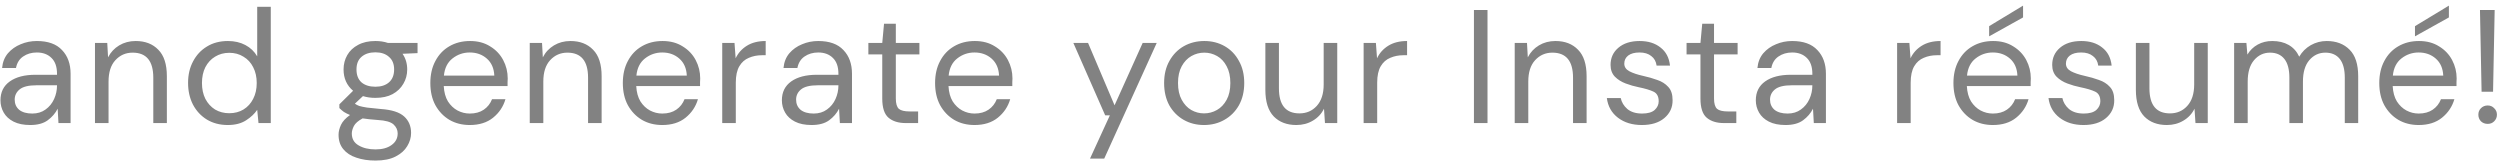 <svg width="325" height="21" viewBox="0 0 325 21" fill="none" xmlns="http://www.w3.org/2000/svg">
<path d="M3.926 16.252C3.058 16.252 2.337 16.105 1.763 15.811C1.189 15.517 0.762 15.125 0.482 14.635C0.202 14.145 0.062 13.613 0.062 13.039C0.062 11.975 0.468 11.156 1.28 10.582C2.092 10.008 3.198 9.721 4.598 9.721H7.412V9.595C7.412 8.685 7.174 7.999 6.698 7.537C6.222 7.061 5.585 6.823 4.787 6.823C4.101 6.823 3.506 6.998 3.002 7.348C2.512 7.684 2.204 8.181 2.078 8.839H0.272C0.342 8.083 0.594 7.446 1.028 6.928C1.476 6.41 2.029 6.018 2.687 5.752C3.345 5.472 4.045 5.332 4.787 5.332C6.243 5.332 7.335 5.724 8.063 6.508C8.805 7.278 9.176 8.307 9.176 9.595V16H7.601L7.496 14.131C7.202 14.719 6.768 15.223 6.194 15.643C5.634 16.049 4.878 16.252 3.926 16.252ZM4.199 14.761C4.871 14.761 5.445 14.586 5.921 14.236C6.411 13.886 6.782 13.431 7.034 12.871C7.286 12.311 7.412 11.723 7.412 11.107V11.086H4.745C3.709 11.086 2.974 11.268 2.54 11.632C2.12 11.982 1.91 12.423 1.91 12.955C1.91 13.501 2.106 13.942 2.498 14.278C2.904 14.6 3.471 14.761 4.199 14.761ZM12.347 16V5.584H13.943L14.048 7.453C14.384 6.795 14.867 6.277 15.497 5.899C16.127 5.521 16.841 5.332 17.639 5.332C18.871 5.332 19.851 5.71 20.579 6.466C21.321 7.208 21.692 8.356 21.692 9.91V16H19.928V10.099C19.928 7.929 19.032 6.844 17.24 6.844C16.344 6.844 15.595 7.173 14.993 7.831C14.405 8.475 14.111 9.399 14.111 10.603V16H12.347ZM29.615 16.252C28.579 16.252 27.669 16.014 26.885 15.538C26.115 15.062 25.513 14.411 25.079 13.585C24.659 12.759 24.449 11.821 24.449 10.771C24.449 9.721 24.666 8.79 25.1 7.978C25.534 7.152 26.136 6.508 26.906 6.046C27.676 5.57 28.586 5.332 29.636 5.332C30.49 5.332 31.246 5.507 31.904 5.857C32.562 6.207 33.073 6.697 33.437 7.327V0.88H35.201V16H33.605L33.437 14.278C33.101 14.782 32.618 15.237 31.988 15.643C31.358 16.049 30.567 16.252 29.615 16.252ZM29.804 14.719C30.504 14.719 31.12 14.558 31.652 14.236C32.198 13.9 32.618 13.438 32.912 12.85C33.22 12.262 33.374 11.576 33.374 10.792C33.374 10.008 33.22 9.322 32.912 8.734C32.618 8.146 32.198 7.691 31.652 7.369C31.12 7.033 30.504 6.865 29.804 6.865C29.118 6.865 28.502 7.033 27.956 7.369C27.424 7.691 27.004 8.146 26.696 8.734C26.402 9.322 26.255 10.008 26.255 10.792C26.255 11.576 26.402 12.262 26.696 12.85C27.004 13.438 27.424 13.9 27.956 14.236C28.502 14.558 29.118 14.719 29.804 14.719ZM48.8 12.724C48.212 12.724 47.673 12.647 47.183 12.493L46.133 13.48C46.287 13.592 46.476 13.69 46.7 13.774C46.938 13.844 47.274 13.914 47.708 13.984C48.142 14.04 48.751 14.103 49.535 14.173C50.935 14.271 51.936 14.593 52.538 15.139C53.14 15.685 53.441 16.399 53.441 17.281C53.441 17.883 53.273 18.457 52.937 19.003C52.615 19.549 52.111 19.997 51.425 20.347C50.753 20.697 49.885 20.872 48.821 20.872C47.883 20.872 47.05 20.746 46.322 20.494C45.594 20.256 45.027 19.885 44.621 19.381C44.215 18.891 44.012 18.268 44.012 17.512C44.012 17.12 44.117 16.693 44.327 16.231C44.537 15.783 44.929 15.356 45.503 14.95C45.195 14.824 44.929 14.691 44.705 14.551C44.495 14.397 44.299 14.229 44.117 14.047V13.564L45.902 11.8C45.076 11.1 44.663 10.176 44.663 9.028C44.663 8.342 44.824 7.719 45.146 7.159C45.468 6.599 45.937 6.158 46.553 5.836C47.169 5.5 47.918 5.332 48.8 5.332C49.402 5.332 49.948 5.416 50.438 5.584H54.281V6.907L52.328 6.991C52.734 7.579 52.937 8.258 52.937 9.028C52.937 9.714 52.769 10.337 52.433 10.897C52.111 11.457 51.642 11.905 51.026 12.241C50.424 12.563 49.682 12.724 48.8 12.724ZM48.8 11.275C49.542 11.275 50.13 11.086 50.564 10.708C51.012 10.316 51.236 9.756 51.236 9.028C51.236 8.314 51.012 7.768 50.564 7.39C50.13 6.998 49.542 6.802 48.8 6.802C48.044 6.802 47.442 6.998 46.994 7.39C46.56 7.768 46.343 8.314 46.343 9.028C46.343 9.756 46.56 10.316 46.994 10.708C47.442 11.086 48.044 11.275 48.8 11.275ZM45.734 17.344C45.734 18.044 46.028 18.562 46.616 18.898C47.204 19.248 47.939 19.423 48.821 19.423C49.689 19.423 50.382 19.234 50.9 18.856C51.432 18.478 51.698 17.974 51.698 17.344C51.698 16.896 51.516 16.504 51.152 16.168C50.788 15.846 50.116 15.657 49.136 15.601C48.366 15.545 47.701 15.475 47.141 15.391C46.567 15.699 46.189 16.028 46.007 16.378C45.825 16.742 45.734 17.064 45.734 17.344ZM61.069 16.252C60.075 16.252 59.193 16.028 58.422 15.58C57.653 15.118 57.044 14.481 56.596 13.669C56.161 12.857 55.944 11.898 55.944 10.792C55.944 9.7 56.161 8.748 56.596 7.936C57.029 7.11 57.632 6.473 58.401 6.025C59.185 5.563 60.089 5.332 61.111 5.332C62.118 5.332 62.986 5.563 63.715 6.025C64.457 6.473 65.023 7.068 65.415 7.81C65.808 8.552 66.004 9.35 66.004 10.204C66.004 10.358 65.996 10.512 65.983 10.666C65.983 10.82 65.983 10.995 65.983 11.191H57.688C57.73 11.989 57.911 12.654 58.233 13.186C58.569 13.704 58.983 14.096 59.472 14.362C59.977 14.628 60.508 14.761 61.069 14.761C61.797 14.761 62.406 14.593 62.895 14.257C63.386 13.921 63.742 13.466 63.967 12.892H65.71C65.43 13.858 64.891 14.663 64.093 15.307C63.309 15.937 62.3 16.252 61.069 16.252ZM61.069 6.823C60.228 6.823 59.48 7.082 58.822 7.6C58.178 8.104 57.806 8.846 57.709 9.826H64.26C64.219 8.888 63.897 8.153 63.294 7.621C62.693 7.089 61.95 6.823 61.069 6.823ZM68.867 16V5.584H70.463L70.568 7.453C70.904 6.795 71.387 6.277 72.017 5.899C72.647 5.521 73.361 5.332 74.159 5.332C75.391 5.332 76.371 5.71 77.099 6.466C77.841 7.208 78.212 8.356 78.212 9.91V16H76.448V10.099C76.448 7.929 75.552 6.844 73.76 6.844C72.864 6.844 72.115 7.173 71.513 7.831C70.925 8.475 70.631 9.399 70.631 10.603V16H68.867ZM86.092 16.252C85.098 16.252 84.216 16.028 83.446 15.58C82.676 15.118 82.067 14.481 81.619 13.669C81.185 12.857 80.968 11.898 80.968 10.792C80.968 9.7 81.185 8.748 81.619 7.936C82.053 7.11 82.655 6.473 83.425 6.025C84.209 5.563 85.112 5.332 86.134 5.332C87.142 5.332 88.01 5.563 88.738 6.025C89.48 6.473 90.047 7.068 90.439 7.81C90.831 8.552 91.027 9.35 91.027 10.204C91.027 10.358 91.02 10.512 91.006 10.666C91.006 10.82 91.006 10.995 91.006 11.191H82.711C82.753 11.989 82.935 12.654 83.257 13.186C83.593 13.704 84.006 14.096 84.496 14.362C85 14.628 85.532 14.761 86.092 14.761C86.82 14.761 87.429 14.593 87.919 14.257C88.409 13.921 88.766 13.466 88.99 12.892H90.733C90.453 13.858 89.914 14.663 89.116 15.307C88.332 15.937 87.324 16.252 86.092 16.252ZM86.092 6.823C85.252 6.823 84.503 7.082 83.845 7.6C83.201 8.104 82.83 8.846 82.732 9.826H89.284C89.242 8.888 88.92 8.153 88.318 7.621C87.716 7.089 86.974 6.823 86.092 6.823ZM93.89 16V5.584H95.486L95.633 7.579C95.955 6.893 96.445 6.347 97.103 5.941C97.761 5.535 98.573 5.332 99.539 5.332V7.18H99.056C98.44 7.18 97.873 7.292 97.355 7.516C96.837 7.726 96.424 8.09 96.116 8.608C95.808 9.126 95.654 9.84 95.654 10.75V16H93.89ZM105.509 16.252C104.641 16.252 103.92 16.105 103.346 15.811C102.772 15.517 102.345 15.125 102.065 14.635C101.785 14.145 101.645 13.613 101.645 13.039C101.645 11.975 102.051 11.156 102.863 10.582C103.675 10.008 104.781 9.721 106.181 9.721H108.995V9.595C108.995 8.685 108.757 7.999 108.281 7.537C107.805 7.061 107.168 6.823 106.37 6.823C105.684 6.823 105.089 6.998 104.585 7.348C104.095 7.684 103.787 8.181 103.661 8.839H101.855C101.925 8.083 102.177 7.446 102.611 6.928C103.059 6.41 103.612 6.018 104.27 5.752C104.928 5.472 105.628 5.332 106.37 5.332C107.826 5.332 108.918 5.724 109.646 6.508C110.388 7.278 110.759 8.307 110.759 9.595V16H109.184L109.079 14.131C108.785 14.719 108.351 15.223 107.777 15.643C107.217 16.049 106.461 16.252 105.509 16.252ZM105.782 14.761C106.454 14.761 107.028 14.586 107.504 14.236C107.994 13.886 108.365 13.431 108.617 12.871C108.869 12.311 108.995 11.723 108.995 11.107V11.086H106.328C105.292 11.086 104.557 11.268 104.123 11.632C103.703 11.982 103.493 12.423 103.493 12.955C103.493 13.501 103.689 13.942 104.081 14.278C104.487 14.6 105.054 14.761 105.782 14.761ZM117.759 16C116.807 16 116.058 15.769 115.512 15.307C114.966 14.845 114.693 14.012 114.693 12.808V7.075H112.887V5.584H114.693L114.924 3.085H116.457V5.584H119.523V7.075H116.457V12.808C116.457 13.466 116.59 13.914 116.856 14.152C117.122 14.376 117.591 14.488 118.263 14.488H119.355V16H117.759ZM126.685 16.252C125.691 16.252 124.809 16.028 124.039 15.58C123.269 15.118 122.66 14.481 122.212 13.669C121.778 12.857 121.561 11.898 121.561 10.792C121.561 9.7 121.778 8.748 122.212 7.936C122.646 7.11 123.248 6.473 124.018 6.025C124.802 5.563 125.705 5.332 126.727 5.332C127.735 5.332 128.603 5.563 129.331 6.025C130.073 6.473 130.64 7.068 131.032 7.81C131.424 8.552 131.62 9.35 131.62 10.204C131.62 10.358 131.613 10.512 131.599 10.666C131.599 10.82 131.599 10.995 131.599 11.191H123.304C123.346 11.989 123.528 12.654 123.85 13.186C124.186 13.704 124.599 14.096 125.089 14.362C125.593 14.628 126.125 14.761 126.685 14.761C127.413 14.761 128.022 14.593 128.512 14.257C129.002 13.921 129.359 13.466 129.583 12.892H131.326C131.046 13.858 130.507 14.663 129.709 15.307C128.925 15.937 127.917 16.252 126.685 16.252ZM126.685 6.823C125.845 6.823 125.096 7.082 124.438 7.6C123.794 8.104 123.423 8.846 123.325 9.826H129.877C129.835 8.888 129.513 8.153 128.911 7.621C128.309 7.089 127.567 6.823 126.685 6.823ZM141.7 20.62L144.283 14.992H143.674L139.537 5.584H141.448L144.892 13.69L148.546 5.584H150.373L143.548 20.62H141.7ZM156.522 16.252C155.542 16.252 154.66 16.028 153.876 15.58C153.092 15.132 152.469 14.502 152.007 13.69C151.559 12.864 151.335 11.898 151.335 10.792C151.335 9.686 151.566 8.727 152.028 7.915C152.49 7.089 153.113 6.452 153.897 6.004C154.695 5.556 155.584 5.332 156.564 5.332C157.544 5.332 158.426 5.556 159.21 6.004C159.994 6.452 160.61 7.089 161.058 7.915C161.52 8.727 161.751 9.686 161.751 10.792C161.751 11.898 161.52 12.864 161.058 13.69C160.596 14.502 159.966 15.132 159.168 15.58C158.384 16.028 157.502 16.252 156.522 16.252ZM156.522 14.74C157.124 14.74 157.684 14.593 158.202 14.299C158.72 14.005 159.14 13.564 159.462 12.976C159.784 12.388 159.945 11.66 159.945 10.792C159.945 9.924 159.784 9.196 159.462 8.608C159.154 8.02 158.741 7.579 158.223 7.285C157.705 6.991 157.152 6.844 156.564 6.844C155.962 6.844 155.402 6.991 154.884 7.285C154.366 7.579 153.946 8.02 153.624 8.608C153.302 9.196 153.141 9.924 153.141 10.792C153.141 11.66 153.302 12.388 153.624 12.976C153.946 13.564 154.359 14.005 154.863 14.299C155.381 14.593 155.934 14.74 156.522 14.74ZM168.529 16.252C167.297 16.252 166.317 15.881 165.589 15.139C164.861 14.383 164.497 13.228 164.497 11.674V5.584H166.261V11.485C166.261 13.655 167.15 14.74 168.928 14.74C169.838 14.74 170.587 14.418 171.175 13.774C171.777 13.116 172.078 12.185 172.078 10.981V5.584H173.842V16H172.246L172.12 14.131C171.798 14.789 171.315 15.307 170.671 15.685C170.041 16.063 169.327 16.252 168.529 16.252ZM177.271 16V5.584H178.867L179.014 7.579C179.336 6.893 179.826 6.347 180.484 5.941C181.142 5.535 181.954 5.332 182.92 5.332V7.18H182.437C181.821 7.18 181.254 7.292 180.736 7.516C180.218 7.726 179.805 8.09 179.497 8.608C179.189 9.126 179.035 9.84 179.035 10.75V16H177.271ZM191.612 16V1.3H193.376V16H191.612ZM196.913 16V5.584H198.509L198.614 7.453C198.95 6.795 199.433 6.277 200.063 5.899C200.693 5.521 201.407 5.332 202.205 5.332C203.437 5.332 204.417 5.71 205.145 6.466C205.887 7.208 206.258 8.356 206.258 9.91V16H204.494V10.099C204.494 7.929 203.598 6.844 201.806 6.844C200.91 6.844 200.161 7.173 199.559 7.831C198.971 8.475 198.677 9.399 198.677 10.603V16H196.913ZM213.446 16.252C212.2 16.252 211.164 15.937 210.338 15.307C209.512 14.677 209.029 13.823 208.889 12.745H210.695C210.807 13.291 211.094 13.767 211.556 14.173C212.032 14.565 212.669 14.761 213.467 14.761C214.209 14.761 214.755 14.607 215.105 14.299C215.455 13.977 215.63 13.599 215.63 13.165C215.63 12.535 215.399 12.115 214.937 11.905C214.489 11.695 213.852 11.506 213.026 11.338C212.466 11.226 211.906 11.065 211.346 10.855C210.786 10.645 210.317 10.351 209.939 9.973C209.561 9.581 209.372 9.07 209.372 8.44C209.372 7.53 209.708 6.788 210.38 6.214C211.066 5.626 211.99 5.332 213.152 5.332C214.258 5.332 215.161 5.612 215.861 6.172C216.575 6.718 216.988 7.502 217.1 8.524H215.357C215.287 7.992 215.056 7.579 214.664 7.285C214.286 6.977 213.775 6.823 213.131 6.823C212.501 6.823 212.011 6.956 211.661 7.222C211.325 7.488 211.157 7.838 211.157 8.272C211.157 8.692 211.374 9.021 211.808 9.259C212.256 9.497 212.858 9.7 213.614 9.868C214.258 10.008 214.867 10.183 215.441 10.393C216.029 10.589 216.505 10.89 216.869 11.296C217.247 11.688 217.436 12.262 217.436 13.018C217.45 13.956 217.093 14.733 216.365 15.349C215.651 15.951 214.678 16.252 213.446 16.252ZM224.125 16C223.173 16 222.424 15.769 221.878 15.307C221.332 14.845 221.059 14.012 221.059 12.808V7.075H219.253V5.584H221.059L221.29 3.085H222.823V5.584H225.889V7.075H222.823V12.808C222.823 13.466 222.956 13.914 223.222 14.152C223.488 14.376 223.957 14.488 224.629 14.488H225.721V16H224.125ZM232.12 16.252C231.252 16.252 230.531 16.105 229.957 15.811C229.383 15.517 228.956 15.125 228.676 14.635C228.396 14.145 228.256 13.613 228.256 13.039C228.256 11.975 228.662 11.156 229.474 10.582C230.286 10.008 231.392 9.721 232.792 9.721H235.606V9.595C235.606 8.685 235.368 7.999 234.892 7.537C234.416 7.061 233.779 6.823 232.981 6.823C232.295 6.823 231.7 6.998 231.196 7.348C230.706 7.684 230.398 8.181 230.272 8.839H228.466C228.536 8.083 228.788 7.446 229.222 6.928C229.67 6.41 230.223 6.018 230.881 5.752C231.539 5.472 232.239 5.332 232.981 5.332C234.437 5.332 235.529 5.724 236.257 6.508C236.999 7.278 237.37 8.307 237.37 9.595V16H235.795L235.69 14.131C235.396 14.719 234.962 15.223 234.388 15.643C233.828 16.049 233.072 16.252 232.12 16.252ZM232.393 14.761C233.065 14.761 233.639 14.586 234.115 14.236C234.605 13.886 234.976 13.431 235.228 12.871C235.48 12.311 235.606 11.723 235.606 11.107V11.086H232.939C231.903 11.086 231.168 11.268 230.734 11.632C230.314 11.982 230.104 12.423 230.104 12.955C230.104 13.501 230.3 13.942 230.692 14.278C231.098 14.6 231.665 14.761 232.393 14.761ZM246.624 16V5.584H248.22L248.367 7.579C248.689 6.893 249.179 6.347 249.837 5.941C250.495 5.535 251.307 5.332 252.273 5.332V7.18H251.79C251.174 7.18 250.607 7.292 250.089 7.516C249.571 7.726 249.158 8.09 248.85 8.608C248.542 9.126 248.388 9.84 248.388 10.75V16H246.624ZM259.071 16.252C258.077 16.252 257.195 16.028 256.425 15.58C255.655 15.118 255.046 14.481 254.598 13.669C254.164 12.857 253.947 11.898 253.947 10.792C253.947 9.7 254.164 8.748 254.598 7.936C255.032 7.11 255.634 6.473 256.404 6.025C257.188 5.563 258.091 5.332 259.113 5.332C260.121 5.332 260.989 5.563 261.717 6.025C262.459 6.473 263.026 7.068 263.418 7.81C263.81 8.552 264.006 9.35 264.006 10.204C264.006 10.358 263.999 10.512 263.985 10.666C263.985 10.82 263.985 10.995 263.985 11.191H255.69C255.732 11.989 255.914 12.654 256.236 13.186C256.572 13.704 256.985 14.096 257.475 14.362C257.979 14.628 258.511 14.761 259.071 14.761C259.799 14.761 260.408 14.593 260.898 14.257C261.388 13.921 261.745 13.466 261.969 12.892H263.712C263.432 13.858 262.893 14.663 262.095 15.307C261.311 15.937 260.303 16.252 259.071 16.252ZM259.071 6.823C258.231 6.823 257.482 7.082 256.824 7.6C256.18 8.104 255.809 8.846 255.711 9.826H262.263C262.221 8.888 261.899 8.153 261.297 7.621C260.695 7.089 259.953 6.823 259.071 6.823ZM258.588 4.723V3.4L262.998 0.733V2.266L258.588 4.723ZM270.86 16.252C269.614 16.252 268.578 15.937 267.752 15.307C266.926 14.677 266.443 13.823 266.303 12.745H268.109C268.221 13.291 268.508 13.767 268.97 14.173C269.446 14.565 270.083 14.761 270.881 14.761C271.623 14.761 272.169 14.607 272.519 14.299C272.869 13.977 273.044 13.599 273.044 13.165C273.044 12.535 272.813 12.115 272.351 11.905C271.903 11.695 271.266 11.506 270.44 11.338C269.88 11.226 269.32 11.065 268.76 10.855C268.2 10.645 267.731 10.351 267.353 9.973C266.975 9.581 266.786 9.07 266.786 8.44C266.786 7.53 267.122 6.788 267.794 6.214C268.48 5.626 269.404 5.332 270.566 5.332C271.672 5.332 272.575 5.612 273.275 6.172C273.989 6.718 274.402 7.502 274.514 8.524H272.771C272.701 7.992 272.47 7.579 272.078 7.285C271.7 6.977 271.189 6.823 270.545 6.823C269.915 6.823 269.425 6.956 269.075 7.222C268.739 7.488 268.571 7.838 268.571 8.272C268.571 8.692 268.788 9.021 269.222 9.259C269.67 9.497 270.272 9.7 271.028 9.868C271.672 10.008 272.281 10.183 272.855 10.393C273.443 10.589 273.919 10.89 274.283 11.296C274.661 11.688 274.85 12.262 274.85 13.018C274.864 13.956 274.507 14.733 273.779 15.349C273.065 15.951 272.092 16.252 270.86 16.252ZM281.695 16.252C280.463 16.252 279.483 15.881 278.755 15.139C278.027 14.383 277.663 13.228 277.663 11.674V5.584H279.427V11.485C279.427 13.655 280.316 14.74 282.094 14.74C283.004 14.74 283.753 14.418 284.341 13.774C284.943 13.116 285.244 12.185 285.244 10.981V5.584H287.008V16H285.412L285.286 14.131C284.964 14.789 284.481 15.307 283.837 15.685C283.207 16.063 282.493 16.252 281.695 16.252ZM290.437 16V5.584H292.033L292.159 7.096C292.495 6.536 292.943 6.102 293.503 5.794C294.063 5.486 294.693 5.332 295.393 5.332C296.219 5.332 296.926 5.5 297.514 5.836C298.116 6.172 298.578 6.683 298.9 7.369C299.264 6.739 299.761 6.242 300.391 5.878C301.035 5.514 301.728 5.332 302.47 5.332C303.716 5.332 304.71 5.71 305.452 6.466C306.194 7.208 306.565 8.356 306.565 9.91V16H304.822V10.099C304.822 9.021 304.605 8.209 304.171 7.663C303.737 7.117 303.114 6.844 302.302 6.844C301.462 6.844 300.762 7.173 300.202 7.831C299.656 8.475 299.383 9.399 299.383 10.603V16H297.619V10.099C297.619 9.021 297.402 8.209 296.968 7.663C296.534 7.117 295.911 6.844 295.099 6.844C294.273 6.844 293.58 7.173 293.02 7.831C292.474 8.475 292.201 9.399 292.201 10.603V16H290.437ZM314.43 16.252C313.436 16.252 312.554 16.028 311.784 15.58C311.014 15.118 310.405 14.481 309.957 13.669C309.523 12.857 309.306 11.898 309.306 10.792C309.306 9.7 309.523 8.748 309.957 7.936C310.391 7.11 310.993 6.473 311.763 6.025C312.547 5.563 313.45 5.332 314.472 5.332C315.48 5.332 316.348 5.563 317.076 6.025C317.818 6.473 318.385 7.068 318.777 7.81C319.169 8.552 319.365 9.35 319.365 10.204C319.365 10.358 319.358 10.512 319.344 10.666C319.344 10.82 319.344 10.995 319.344 11.191H311.049C311.091 11.989 311.273 12.654 311.595 13.186C311.931 13.704 312.344 14.096 312.834 14.362C313.338 14.628 313.87 14.761 314.43 14.761C315.158 14.761 315.767 14.593 316.257 14.257C316.747 13.921 317.104 13.466 317.328 12.892H319.071C318.791 13.858 318.252 14.663 317.454 15.307C316.67 15.937 315.662 16.252 314.43 16.252ZM314.43 6.823C313.59 6.823 312.841 7.082 312.183 7.6C311.539 8.104 311.168 8.846 311.07 9.826H317.622C317.58 8.888 317.258 8.153 316.656 7.621C316.054 7.089 315.312 6.823 314.43 6.823ZM313.947 4.723V3.4L318.357 0.733V2.266L313.947 4.723ZM322.606 11.926L322.396 1.3H324.307L324.097 11.926H322.606ZM323.404 16.105C323.054 16.105 322.76 15.993 322.522 15.769C322.298 15.531 322.186 15.244 322.186 14.908C322.186 14.572 322.298 14.292 322.522 14.068C322.76 13.83 323.054 13.711 323.404 13.711C323.74 13.711 324.02 13.83 324.244 14.068C324.482 14.292 324.601 14.572 324.601 14.908C324.601 15.244 324.482 15.531 324.244 15.769C324.02 15.993 323.74 16.105 323.404 16.105Z" fill="#828282"/>
</svg>
